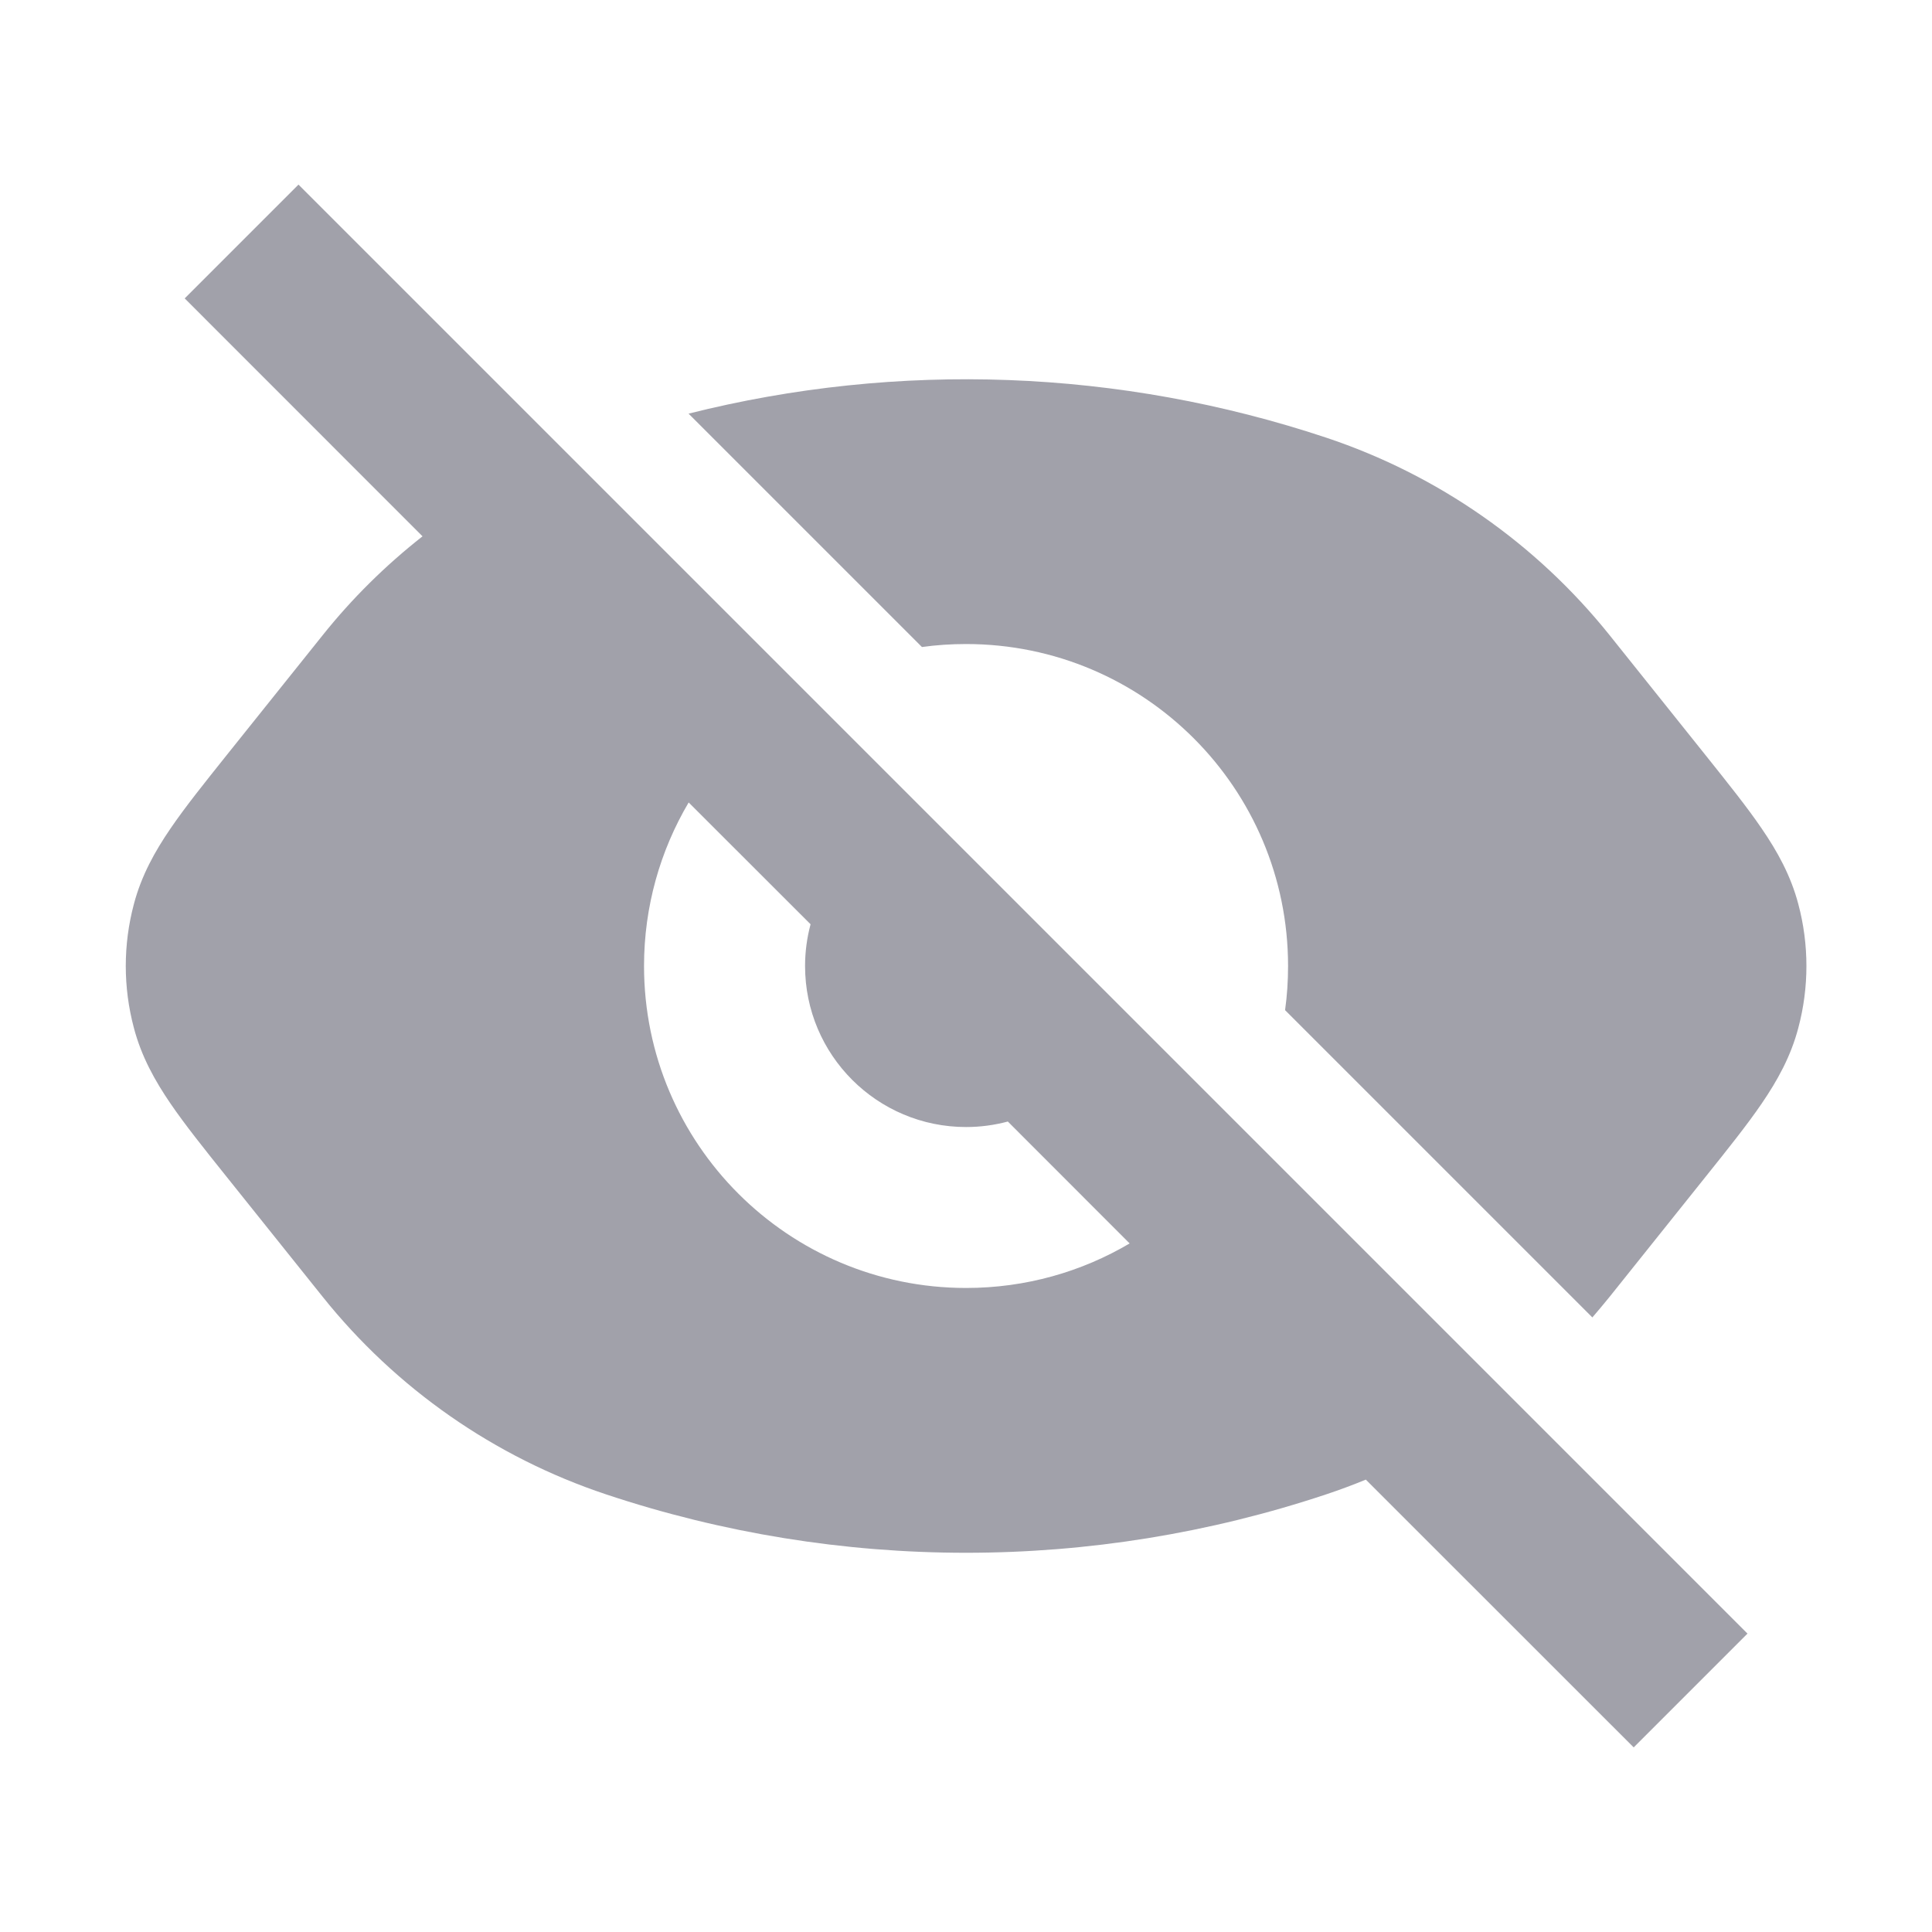 <svg width="20" height="20" viewBox="0 0 20 20" fill="none" xmlns="http://www.w3.org/2000/svg">
<path fill-rule="evenodd" clip-rule="evenodd" d="M14.139 15.317L16.912 18.089L18.09 16.911L3.09 1.911L1.912 3.089L4.374 5.552C3.993 5.851 3.645 6.194 3.34 6.576L2.345 7.819C2.116 8.106 1.916 8.355 1.765 8.577C1.604 8.812 1.464 9.063 1.386 9.359C1.274 9.779 1.274 10.221 1.386 10.641C1.464 10.938 1.604 11.188 1.765 11.424C1.916 11.645 2.116 11.895 2.345 12.181L3.34 13.424C4.1 14.374 5.118 15.084 6.272 15.469C8.693 16.276 11.309 16.276 13.73 15.469C13.868 15.423 14.005 15.372 14.139 15.317ZM11.694 12.872L10.433 11.61C10.295 11.647 10.15 11.667 10.001 11.667C9.08 11.667 8.334 10.921 8.334 10C8.334 9.851 8.354 9.706 8.391 9.568L7.129 8.307C6.836 8.803 6.667 9.382 6.667 10C6.667 11.841 8.16 13.333 10.001 13.333C10.619 13.333 11.198 13.165 11.694 12.872Z" fill="#A1A1AA"/>
<path d="M16.663 13.424C16.604 13.496 16.545 13.568 16.484 13.638L13.303 10.457C13.324 10.308 13.334 10.155 13.334 10C13.334 8.159 11.842 6.667 10.001 6.667C9.846 6.667 9.693 6.677 9.544 6.698L7.128 4.282C9.301 3.735 11.592 3.819 13.73 4.531C14.884 4.916 15.902 5.626 16.663 6.576L17.657 7.819C17.886 8.106 18.086 8.355 18.237 8.577C18.398 8.812 18.538 9.063 18.616 9.359C18.728 9.779 18.728 10.221 18.616 10.641C18.538 10.938 18.398 11.188 18.237 11.424C18.086 11.645 17.886 11.895 17.657 12.181L16.663 13.424Z" fill="#A1A1AA"/>
</svg>

